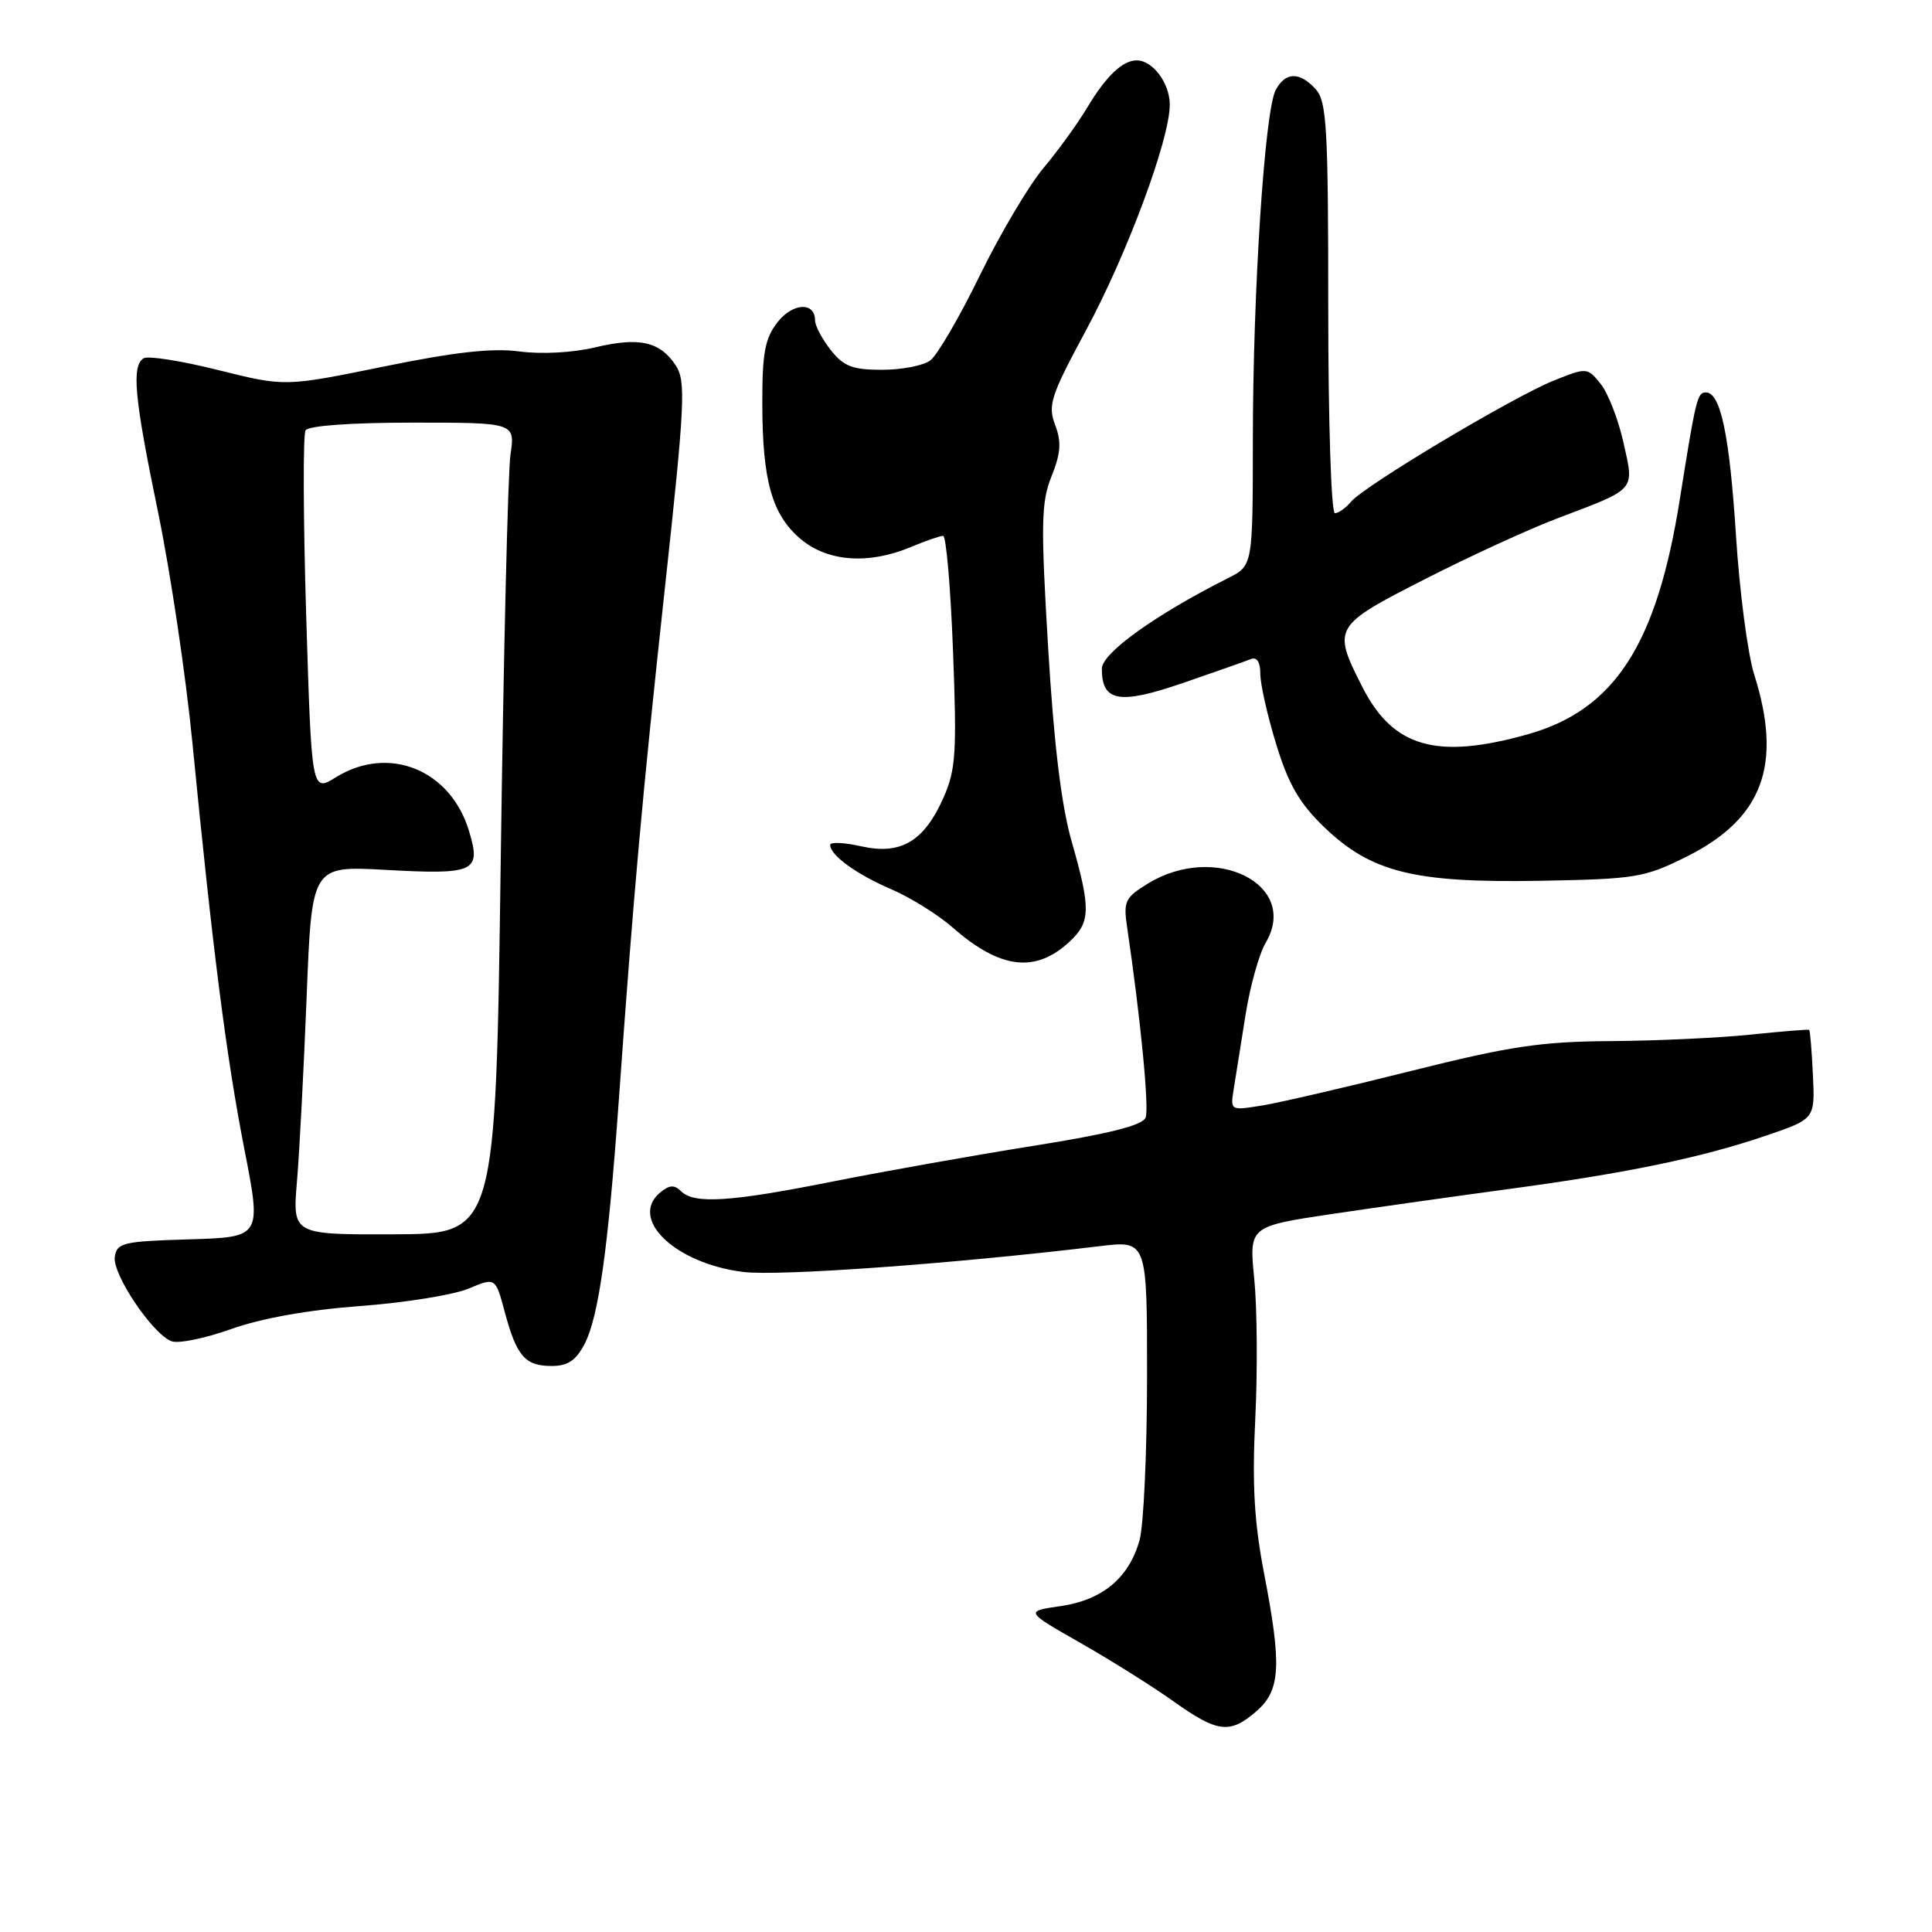 <?xml version="1.0" encoding="UTF-8" standalone="no"?>
<!DOCTYPE svg PUBLIC "-//W3C//DTD SVG 1.1//EN" "http://www.w3.org/Graphics/SVG/1.1/DTD/svg11.dtd" >
<svg xmlns="http://www.w3.org/2000/svg" xmlns:xlink="http://www.w3.org/1999/xlink" version="1.1" viewBox="0 0 256 256">
 <g >
 <path fill="currentColor"
d=" M 166.48 226.75 C 169.68 223.97 169.86 220.74 167.50 208.50 C 166.19 201.69 165.90 196.70 166.33 188.00 C 166.64 181.68 166.58 173.35 166.20 169.50 C 165.50 162.50 165.50 162.50 176.50 160.86 C 182.55 159.96 193.12 158.47 200.00 157.54 C 215.55 155.45 225.48 153.39 233.94 150.50 C 240.50 148.27 240.50 148.27 240.22 142.44 C 240.07 139.24 239.85 136.55 239.72 136.46 C 239.60 136.38 236.12 136.66 232.00 137.09 C 227.88 137.52 219.55 137.91 213.50 137.95 C 204.20 138.01 200.10 138.62 187.00 141.90 C 178.47 144.04 169.59 146.10 167.26 146.48 C 163.03 147.17 163.02 147.16 163.47 144.34 C 163.72 142.78 164.42 138.37 165.03 134.54 C 165.63 130.72 166.84 126.39 167.71 124.92 C 172.24 117.25 161.08 111.61 152.15 117.05 C 149.09 118.92 148.84 119.42 149.34 122.80 C 151.13 134.91 152.29 146.81 151.80 148.08 C 151.40 149.12 146.98 150.23 136.87 151.84 C 128.97 153.10 117.00 155.23 110.28 156.57 C 96.73 159.27 91.97 159.57 90.24 157.84 C 89.37 156.97 88.70 157.00 87.49 158.00 C 83.28 161.50 89.44 167.41 98.47 168.54 C 103.18 169.13 126.43 167.45 145.75 165.12 C 152.00 164.37 152.00 164.37 151.99 182.43 C 151.99 192.37 151.54 202.11 151.00 204.07 C 149.60 209.08 146.10 212.01 140.52 212.82 C 135.81 213.50 135.81 213.50 143.15 217.69 C 147.19 219.99 152.75 223.48 155.50 225.44 C 161.34 229.60 162.97 229.80 166.48 226.75 Z  M 77.48 178.04 C 79.32 174.48 80.59 165.41 81.98 146.00 C 83.98 117.98 85.13 105.25 88.08 78.12 C 90.76 53.48 90.90 50.50 89.55 48.44 C 87.47 45.25 84.70 44.63 78.86 46.03 C 75.95 46.73 71.75 46.96 68.84 46.57 C 65.22 46.09 60.26 46.64 50.80 48.58 C 37.76 51.24 37.76 51.24 28.93 49.04 C 24.07 47.82 19.62 47.12 19.04 47.47 C 17.40 48.49 17.79 52.63 20.96 67.95 C 22.58 75.81 24.62 89.49 25.49 98.37 C 28.18 125.87 29.99 140.05 32.37 152.22 C 34.66 163.93 34.66 163.93 25.08 164.22 C 16.31 164.48 15.48 164.67 15.21 166.54 C 14.88 168.84 20.20 176.76 22.72 177.72 C 23.62 178.07 27.18 177.34 30.62 176.11 C 34.59 174.69 40.82 173.57 47.68 173.06 C 53.63 172.62 60.11 171.58 62.08 170.75 C 65.65 169.25 65.65 169.25 66.88 173.83 C 68.45 179.70 69.58 181.00 73.10 181.00 C 75.25 181.00 76.33 180.27 77.48 178.04 Z  M 141.75 124.75 C 144.51 122.17 144.55 120.40 142.00 111.50 C 140.63 106.71 139.65 98.60 138.88 85.77 C 137.90 69.35 137.96 66.56 139.33 63.12 C 140.56 60.05 140.67 58.57 139.81 56.30 C 138.82 53.69 139.23 52.44 143.88 43.81 C 149.35 33.67 155.00 18.46 155.00 13.88 C 155.00 11.02 152.75 8.00 150.62 8.00 C 148.74 8.00 146.55 10.10 144.06 14.26 C 142.83 16.33 140.22 19.93 138.27 22.26 C 136.31 24.59 132.52 31.00 129.83 36.50 C 127.15 42.00 124.20 47.06 123.28 47.75 C 122.37 48.44 119.49 49.00 116.88 49.00 C 112.96 49.00 111.79 48.55 110.07 46.37 C 108.93 44.92 108.00 43.16 108.00 42.47 C 108.00 39.98 105.07 40.10 103.04 42.68 C 101.37 44.80 101.00 46.73 101.01 53.38 C 101.01 63.71 102.29 68.22 106.11 71.44 C 109.67 74.43 115.08 74.83 120.65 72.50 C 122.63 71.67 124.57 71.00 124.97 71.00 C 125.37 71.00 125.96 77.86 126.28 86.25 C 126.80 99.70 126.65 101.99 125.03 105.67 C 122.45 111.49 119.38 113.32 114.12 112.14 C 111.86 111.63 110.00 111.55 110.00 111.95 C 110.00 113.32 113.48 115.85 118.10 117.83 C 120.63 118.92 124.28 121.19 126.21 122.88 C 132.53 128.43 137.21 128.99 141.75 124.75 Z  M 223.52 113.49 C 233.58 108.46 236.22 101.34 232.45 89.41 C 231.59 86.71 230.50 78.42 230.03 71.00 C 229.17 57.63 227.99 52.00 226.04 52.00 C 224.90 52.00 224.70 52.84 222.59 66.13 C 219.53 85.45 213.94 94.07 202.40 97.31 C 190.35 100.69 184.57 99.03 180.51 91.01 C 176.53 83.17 176.66 82.94 188.75 76.77 C 194.66 73.75 202.65 70.08 206.50 68.63 C 216.92 64.68 216.56 65.09 215.11 58.61 C 214.43 55.56 213.07 52.07 212.09 50.86 C 210.33 48.68 210.26 48.68 205.90 50.42 C 200.53 52.57 180.76 64.37 179.02 66.48 C 178.32 67.32 177.36 68.00 176.88 68.00 C 176.39 68.00 176.00 55.77 176.00 40.83 C 176.00 16.95 175.80 13.44 174.35 11.83 C 172.21 9.47 170.33 9.51 169.04 11.92 C 167.58 14.65 166.02 38.52 166.01 58.22 C 166.00 74.95 166.00 74.95 162.75 76.59 C 153.08 81.46 146.00 86.54 146.00 88.61 C 146.00 92.99 148.30 93.40 156.72 90.51 C 161.00 89.04 165.06 87.61 165.75 87.33 C 166.55 87.01 167.00 87.73 167.00 89.31 C 167.00 90.67 167.95 94.87 169.11 98.64 C 170.73 103.92 172.18 106.44 175.44 109.58 C 181.68 115.59 187.37 117.00 204.02 116.71 C 216.79 116.48 217.88 116.30 223.52 113.49 Z  M 39.35 156.55 C 39.68 152.67 40.25 141.68 40.63 132.11 C 41.31 114.73 41.31 114.73 51.01 115.26 C 62.93 115.92 63.78 115.53 62.16 110.15 C 59.72 101.99 51.52 98.66 44.51 102.99 C 41.29 104.98 41.29 104.98 40.57 81.51 C 40.18 68.60 40.14 57.58 40.49 57.02 C 40.87 56.41 46.54 56.00 54.69 56.00 C 68.26 56.00 68.26 56.00 67.64 60.25 C 67.30 62.59 66.72 86.77 66.35 114.00 C 65.68 163.50 65.68 163.50 52.22 163.55 C 38.76 163.60 38.76 163.60 39.35 156.55 Z "/>
</g>
</svg>